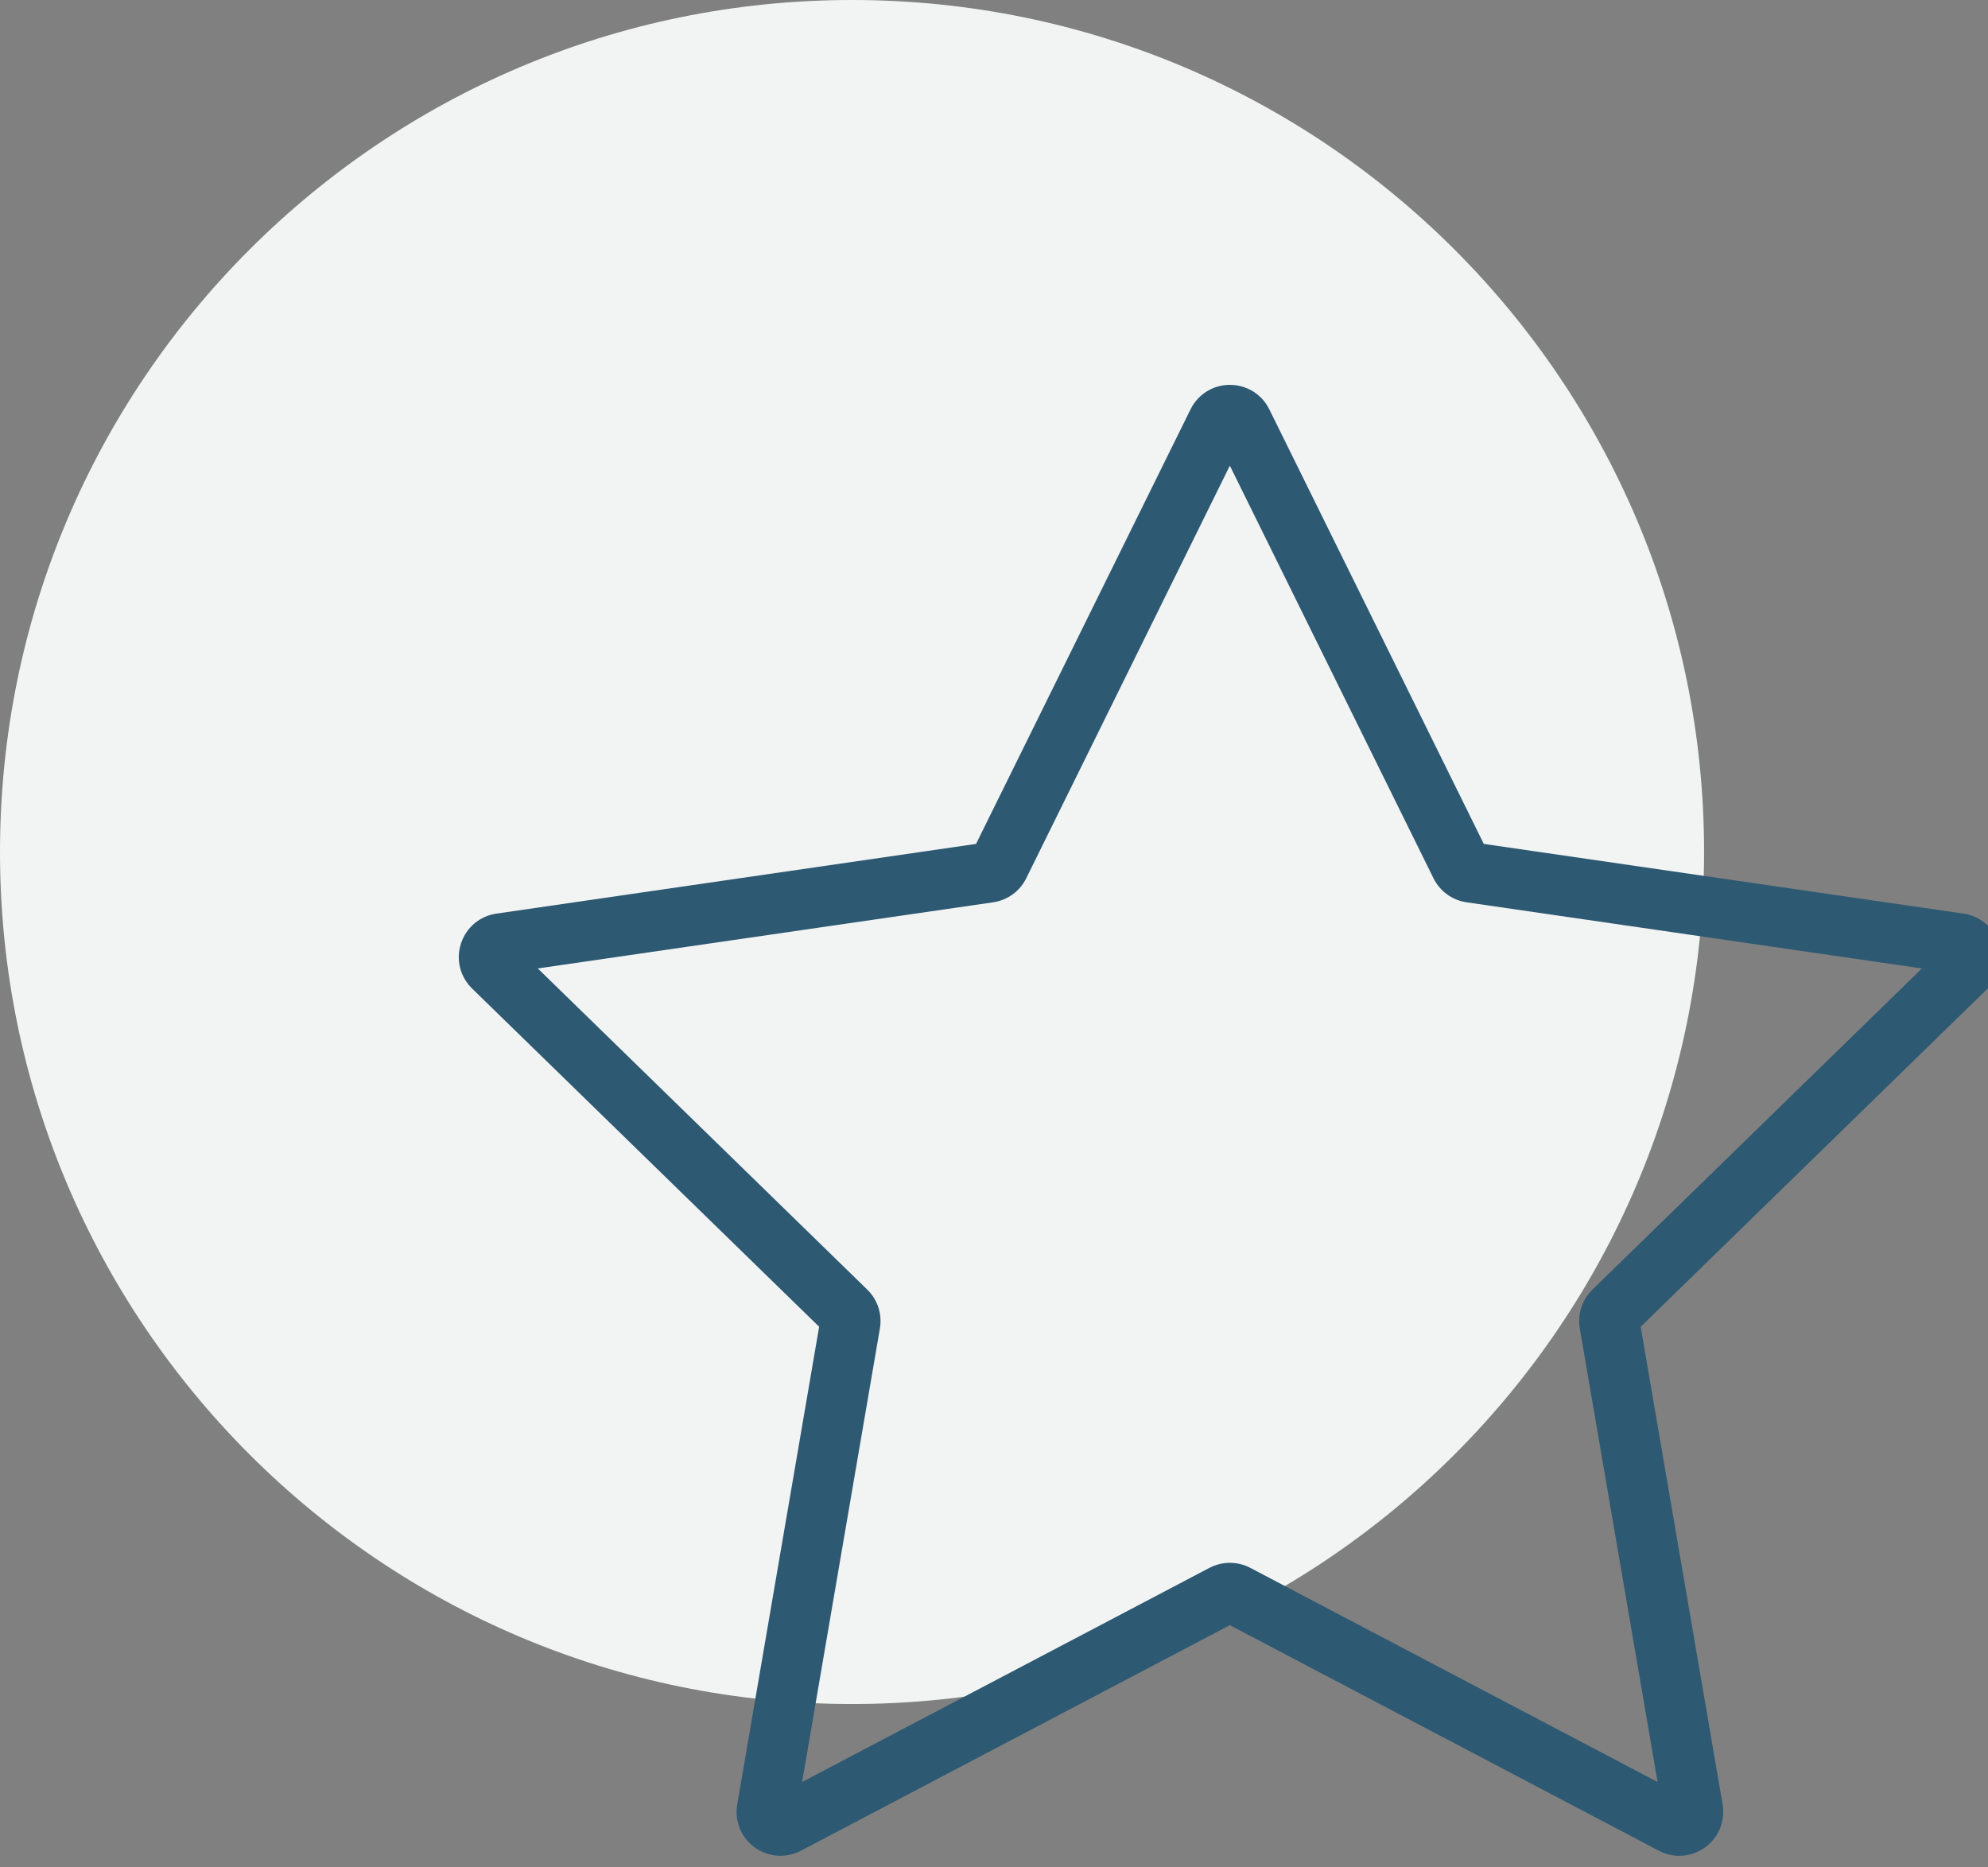 <?xml version="1.0" encoding="utf-8"?>
<!-- Generator: Adobe Illustrator 15.1.0, SVG Export Plug-In  -->
<!DOCTYPE svg PUBLIC "-//W3C//DTD SVG 1.1//EN" "http://www.w3.org/Graphics/SVG/1.1/DTD/svg11.dtd">
<svg version="1.1"
	 xmlns="http://www.w3.org/2000/svg" xmlns:xlink="http://www.w3.org/1999/xlink" xmlns:a="http://ns.adobe.com/AdobeSVGViewerExtensions/3.0/"
	 x="0px" y="0px" width="66px" height="62px" viewBox="0 0 66 62" enable-background="new 0 0 66 62" xml:space="preserve">
<rect x="0" y="0" width="66" height="62" fill="#808080" stroke="none"/>
<defs>
</defs>
<path fill="#F2F4F4" d="M56.574,28.288c0,15.623-12.664,28.288-28.287,28.288C12.665,56.576,0,43.911,0,28.288S12.665,0,28.287,0
	C43.91,0,56.574,12.665,56.574,28.288"/>
<path fill="#2D5972" d="M55.751,61.615c-0.23,0-0.464-0.056-0.679-0.169L40.83,53.958l-14.24,7.488
	c-0.496,0.259-1.084,0.217-1.537-0.112c-0.45-0.329-0.673-0.875-0.577-1.426l2.719-15.858L15.672,32.82
	c-0.399-0.392-0.542-0.964-0.367-1.496c0.173-0.531,0.623-0.911,1.178-0.991l15.921-2.314l7.121-14.428
	c0.247-0.501,0.748-0.813,1.306-0.813c0.561,0,1.062,0.312,1.309,0.813l7.121,14.428l15.922,2.314
	c0.553,0.08,1.004,0.46,1.177,0.991c0.173,0.532,0.032,1.104-0.369,1.496L54.469,44.05l2.72,15.859
	c0.093,0.552-0.129,1.098-0.581,1.426C56.353,61.521,56.053,61.614,55.751,61.615 M40.831,51.888c0.233,0,0.464,0.057,0.676,0.166
	l13.524,7.111l-2.583-15.058c-0.081-0.472,0.076-0.952,0.417-1.287l10.942-10.666L48.69,29.958c-0.477-0.069-0.888-0.368-1.1-0.8
	l-6.76-13.697L34.07,29.16c-0.211,0.43-0.623,0.729-1.1,0.798l-15.115,2.196l10.938,10.663c0.343,0.334,0.5,0.816,0.419,1.29
	l-2.582,15.057l13.521-7.108C40.365,51.944,40.6,51.888,40.831,51.888 M64.895,32.313L64.895,32.313L64.895,32.313z M16.771,32.312
	l-0.002,0.001C16.77,32.313,16.77,32.312,16.771,32.312 M32.277,28.274c-0.001,0.001-0.001,0.002-0.001,0.002L32.277,28.274z
	 M49.385,28.273v0.002C49.385,28.274,49.385,28.273,49.385,28.273"/>
</svg>
